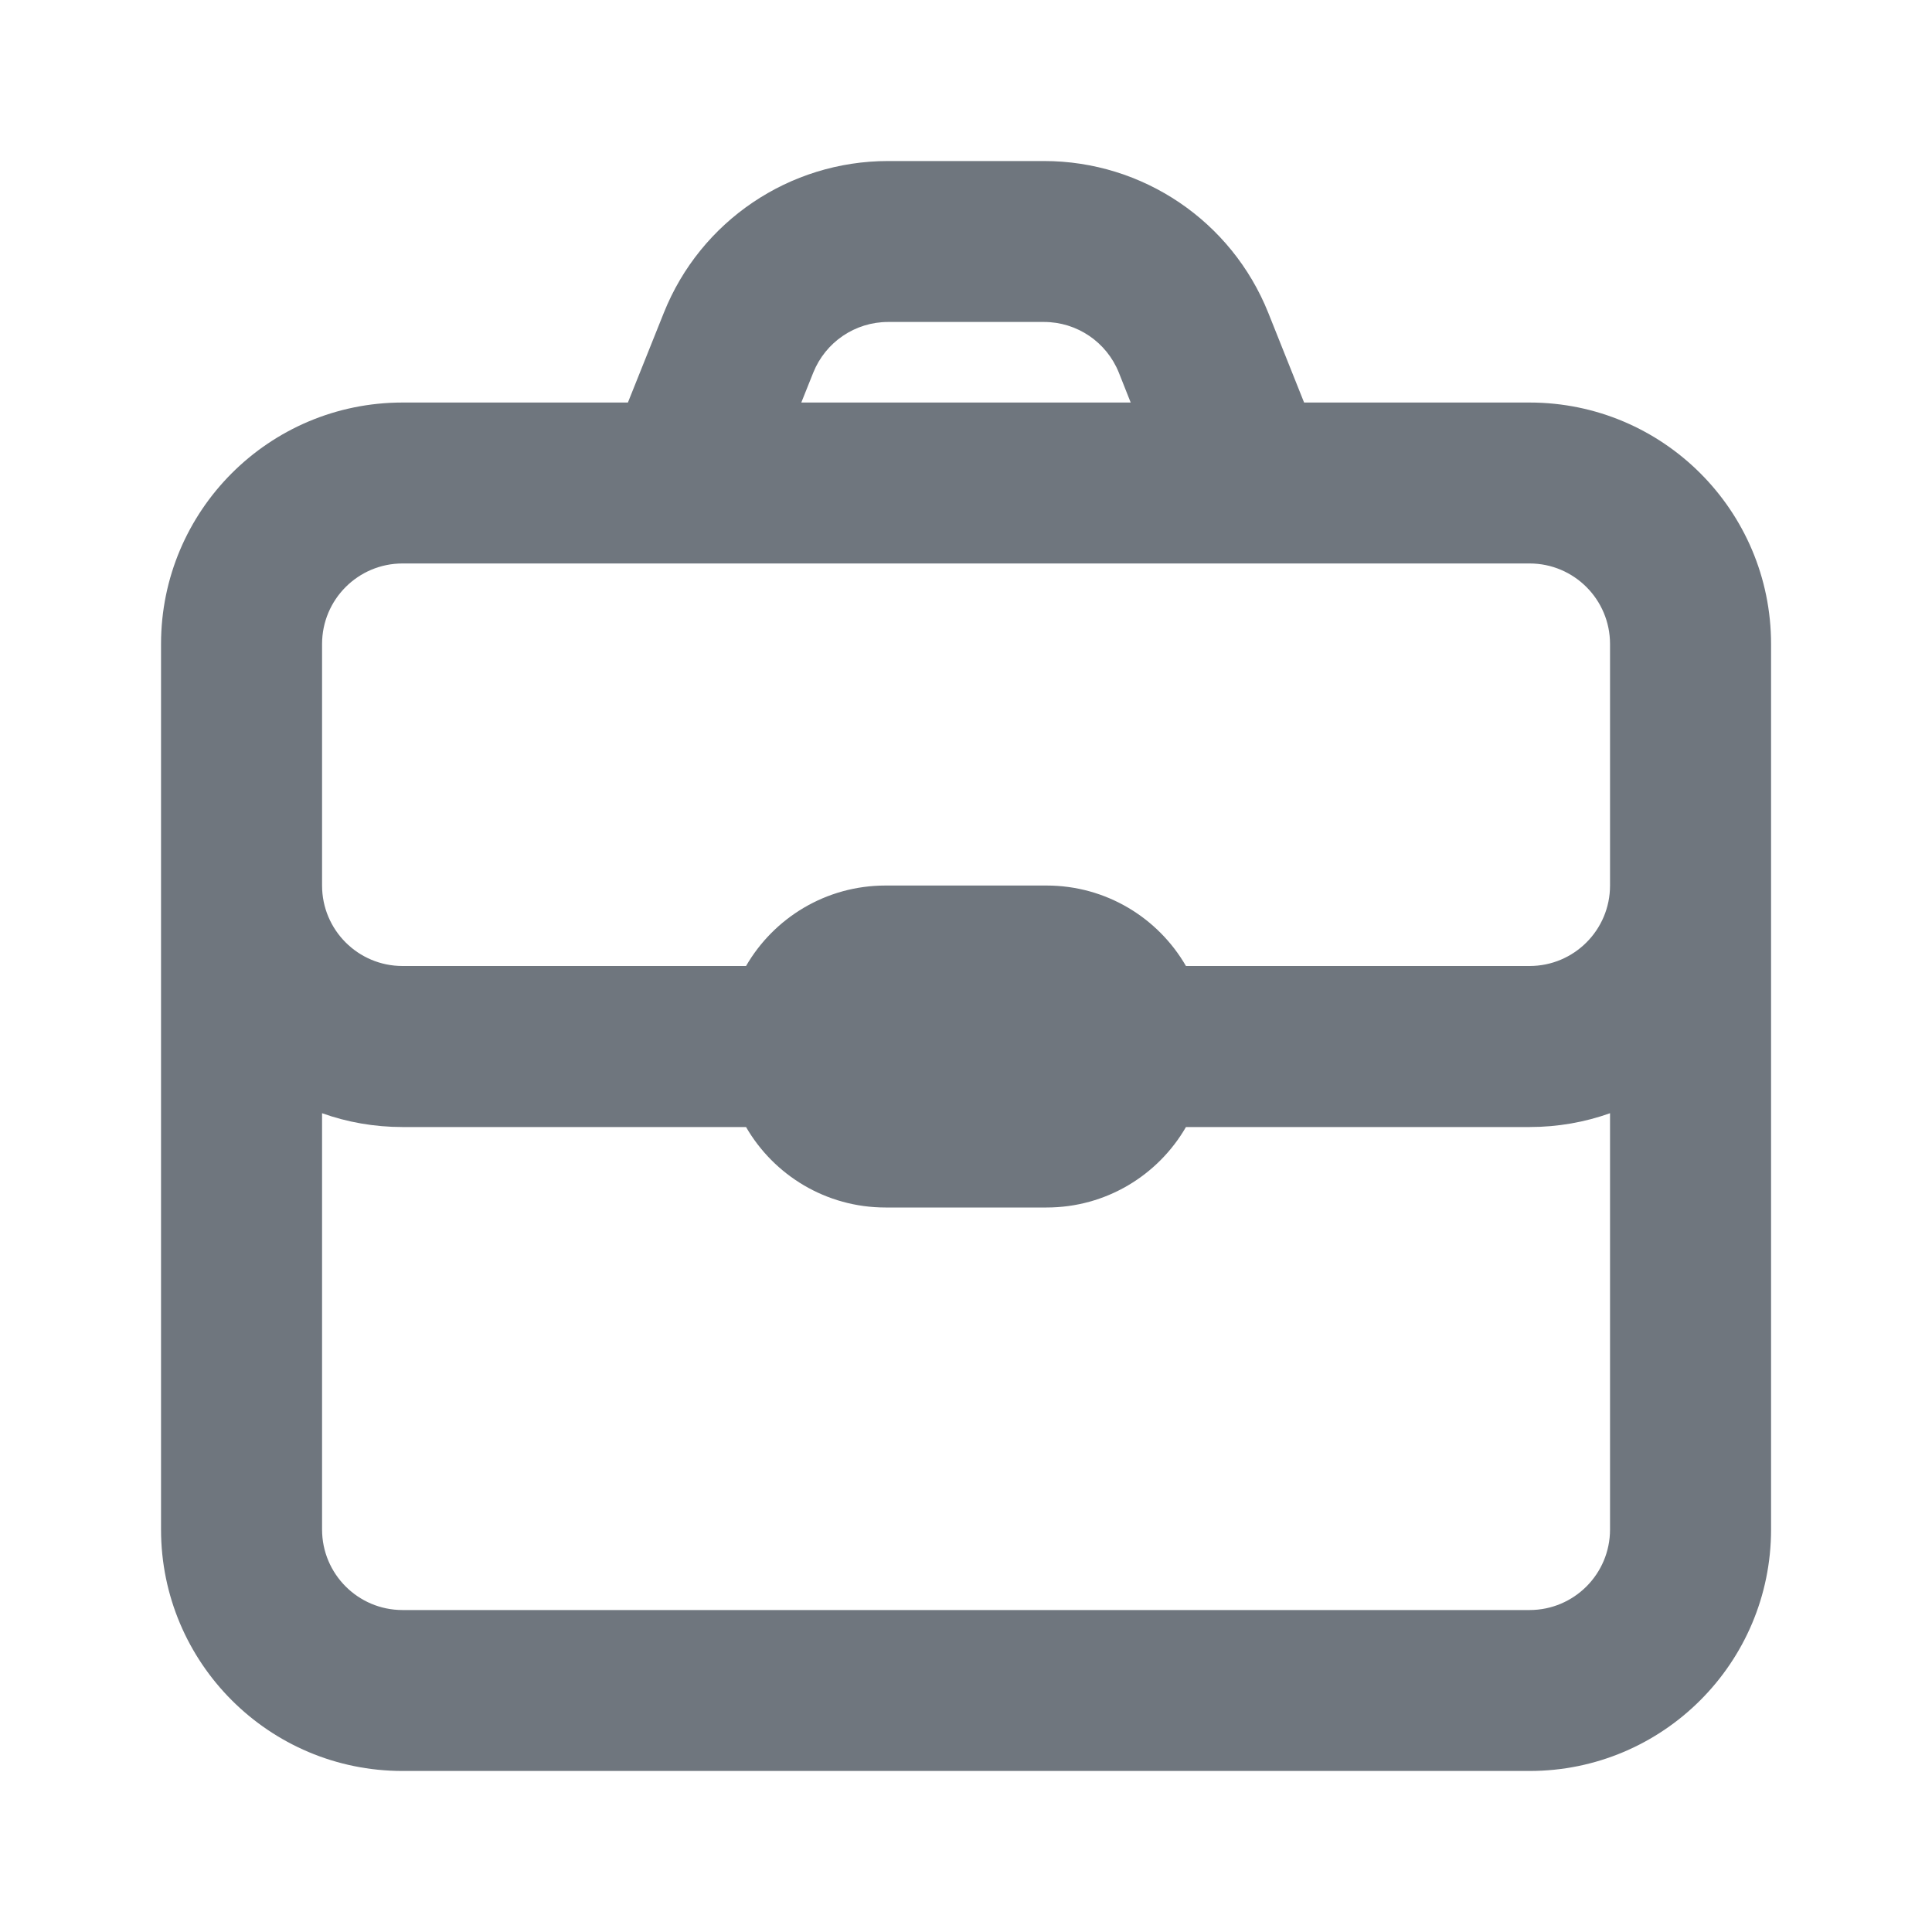 <svg width="20" height="20" viewBox="0 0 20 20" fill="none" xmlns="http://www.w3.org/2000/svg">
<path fill-rule="evenodd" clip-rule="evenodd" d="M6.872 3.238L6.5 4.167H4.167C2.786 4.167 1.667 5.286 1.667 6.667V15.833C1.667 17.214 2.786 18.333 4.167 18.333H15.834C17.214 18.333 18.334 17.214 18.334 15.833V6.667C18.334 5.286 17.214 4.167 15.834 4.167H13.5L13.129 3.238C12.749 2.289 11.83 1.667 10.808 1.667H9.193C8.171 1.667 7.251 2.289 6.872 3.238ZM10.808 3.333H9.193C8.852 3.333 8.546 3.541 8.419 3.857L8.295 4.167H11.705L11.582 3.857C11.455 3.541 11.149 3.333 10.808 3.333ZM15.834 5.833C16.294 5.833 16.667 6.206 16.667 6.667V9.167C16.667 9.627 16.294 10 15.834 10H12.277C11.989 9.502 11.451 9.167 10.834 9.167H9.167C8.55 9.167 8.011 9.502 7.723 10H4.167C3.707 10 3.334 9.627 3.334 9.167V6.667C3.334 6.206 3.707 5.833 4.167 5.833H15.834ZM7.723 11.667H4.167C3.875 11.667 3.594 11.617 3.334 11.524V15.833C3.334 16.294 3.707 16.667 4.167 16.667H15.834C16.294 16.667 16.667 16.294 16.667 15.833V11.524C16.406 11.617 16.126 11.667 15.834 11.667H12.277C11.989 12.165 11.451 12.5 10.834 12.5H9.167C8.55 12.5 8.011 12.165 7.723 11.667Z" fill="#6F767E"/>
</svg>
